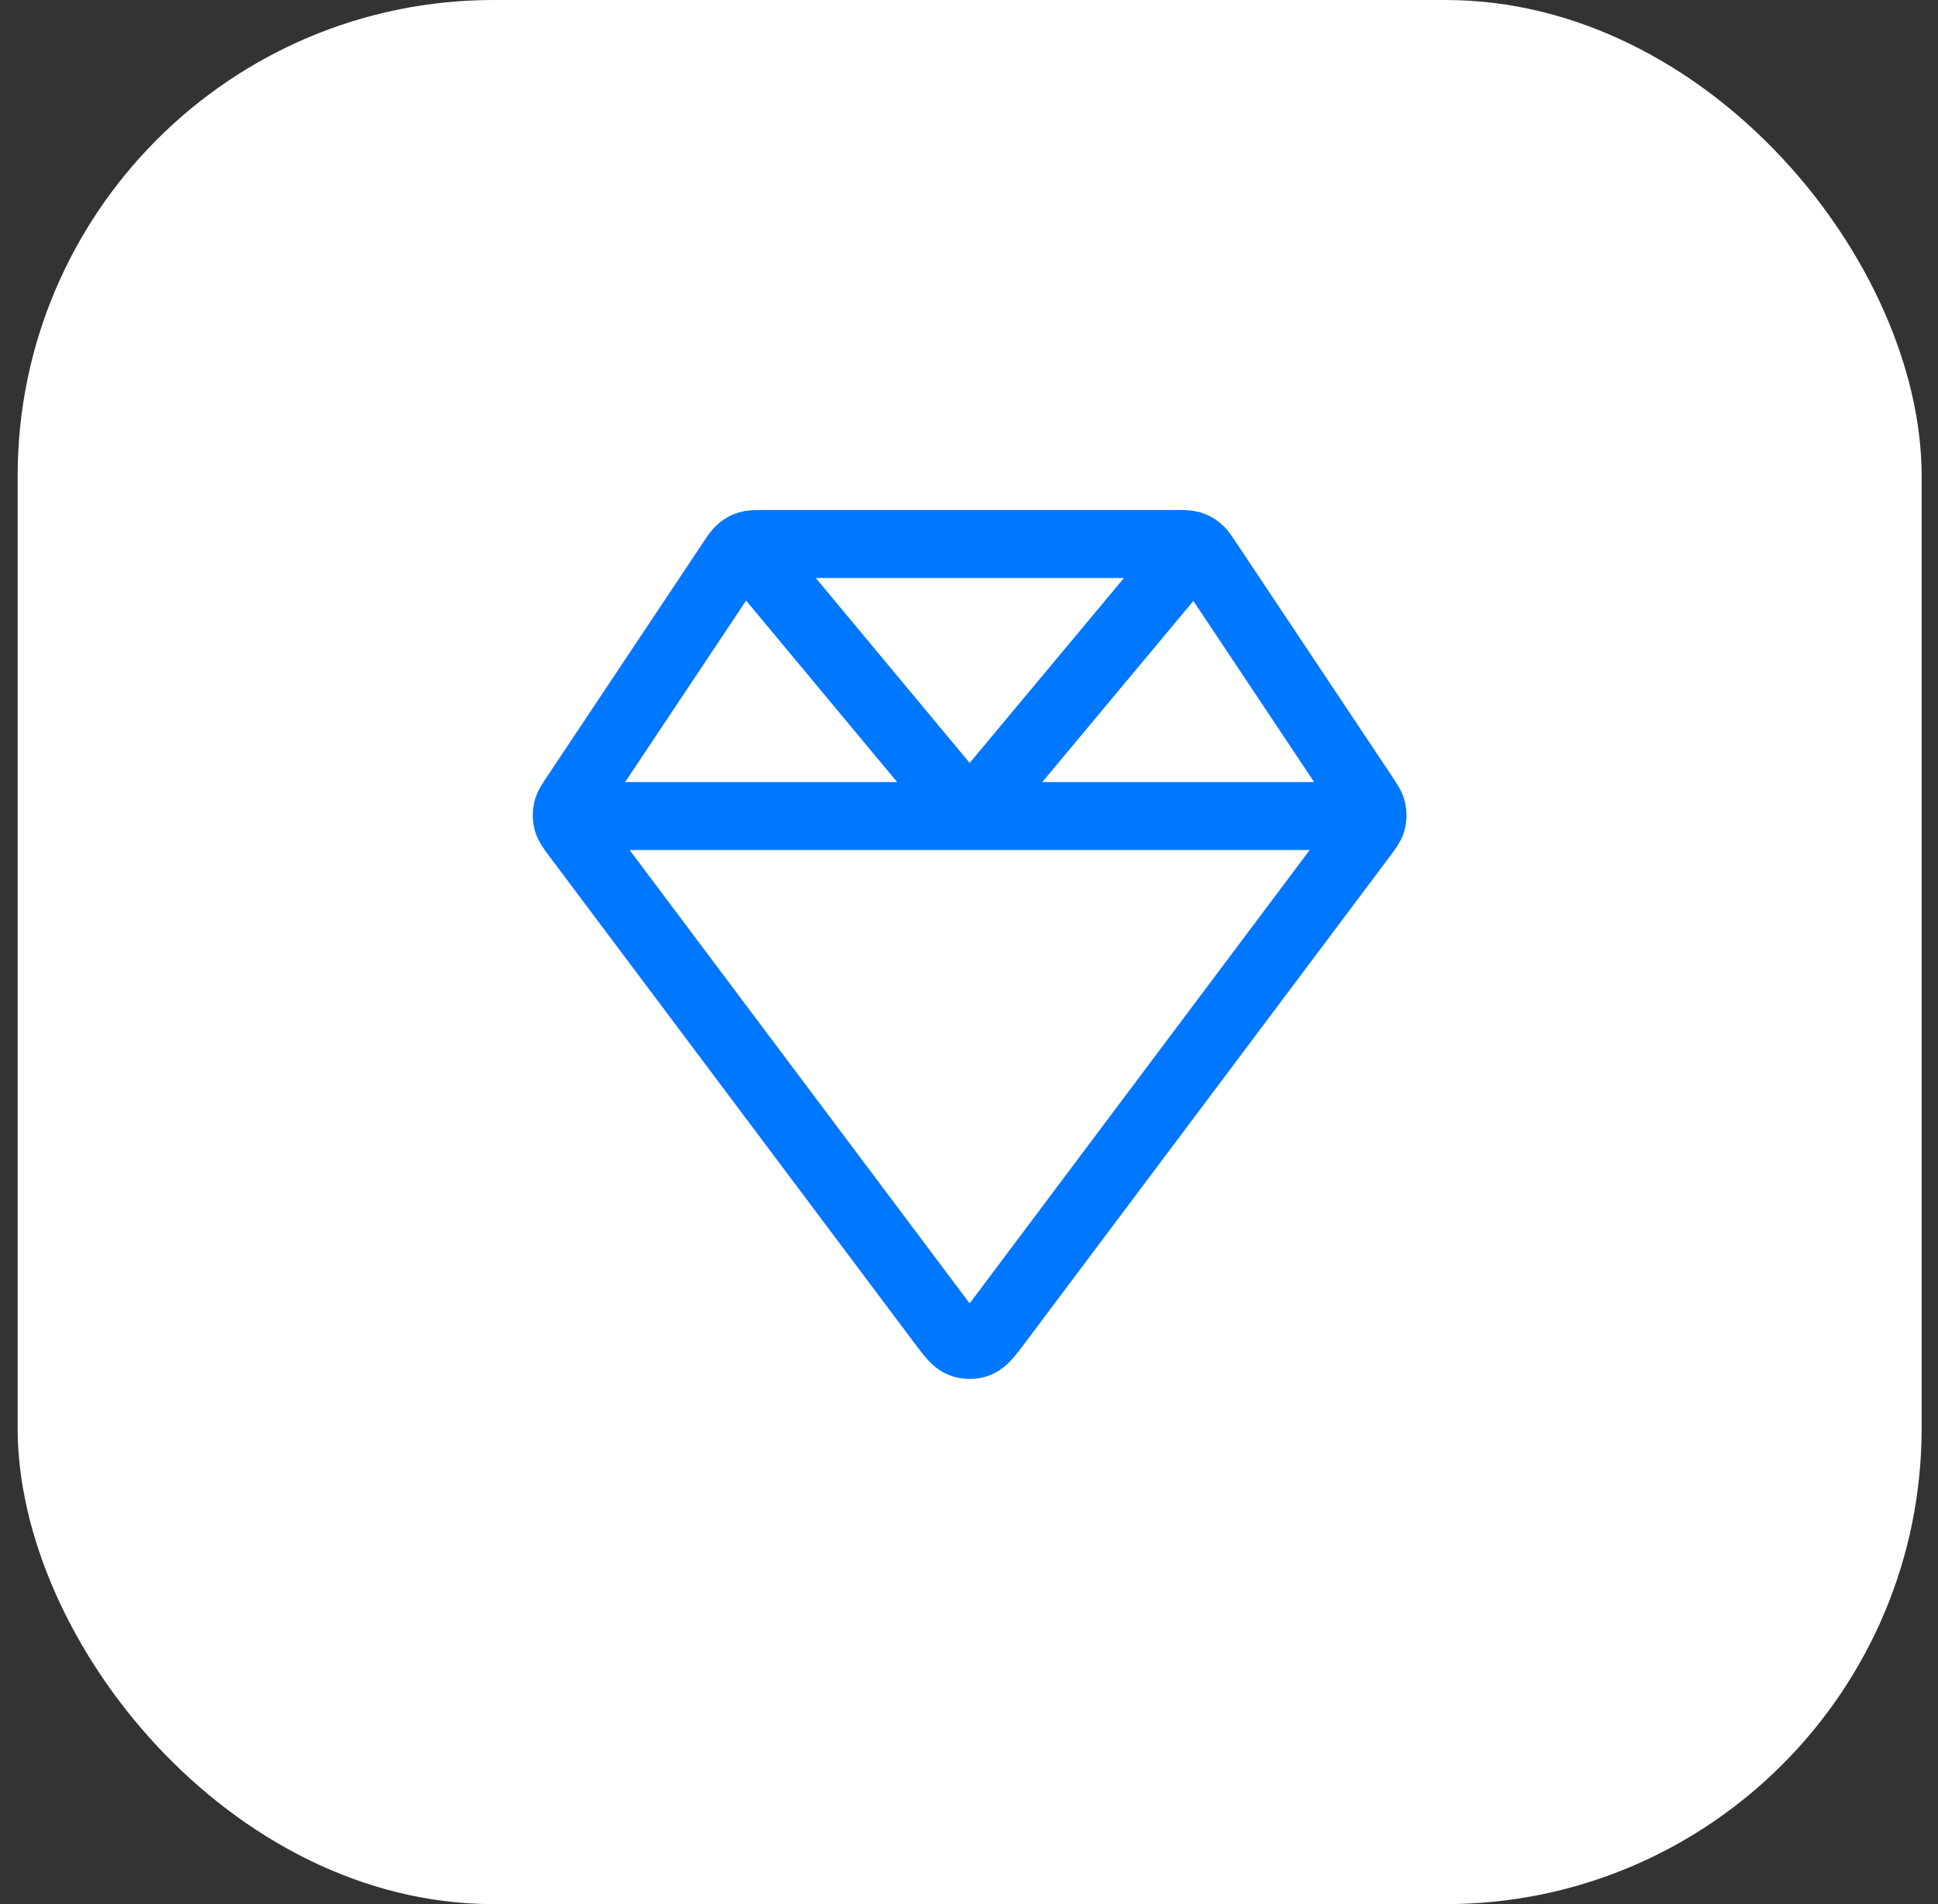 <svg width="57" height="56" viewBox="0 0 57 56" fill="none" xmlns="http://www.w3.org/2000/svg">
<rect x="0" y="0" width="57" height="56" fill="#333333" stroke="none"/>
<rect x="0.519" width="56" height="56" rx="14" fill="white"/>
<path d="M16.669 24H40.369M21.917 16.067L28.519 24L35.132 16.073M40.1 23.372L35.502 16.475C35.386 16.301 35.328 16.215 35.252 16.152C35.184 16.096 35.106 16.054 35.022 16.029C34.928 16 34.823 16 34.615 16H22.423C22.214 16 22.11 16 22.015 16.029C21.931 16.054 21.853 16.096 21.786 16.152C21.709 16.215 21.651 16.301 21.535 16.475L16.937 23.372C16.787 23.598 16.711 23.711 16.684 23.833C16.66 23.94 16.664 24.052 16.693 24.158C16.727 24.278 16.809 24.387 16.972 24.604L27.666 38.862C27.955 39.248 28.1 39.441 28.277 39.51C28.433 39.571 28.605 39.571 28.76 39.51C28.938 39.441 29.083 39.248 29.372 38.862L40.066 24.604C40.229 24.387 40.31 24.278 40.344 24.158C40.374 24.052 40.377 23.94 40.353 23.833C40.326 23.711 40.251 23.598 40.1 23.372Z" stroke="#0077FF" stroke-width="2" stroke-linecap="round" stroke-linejoin="round"/>
</svg>

